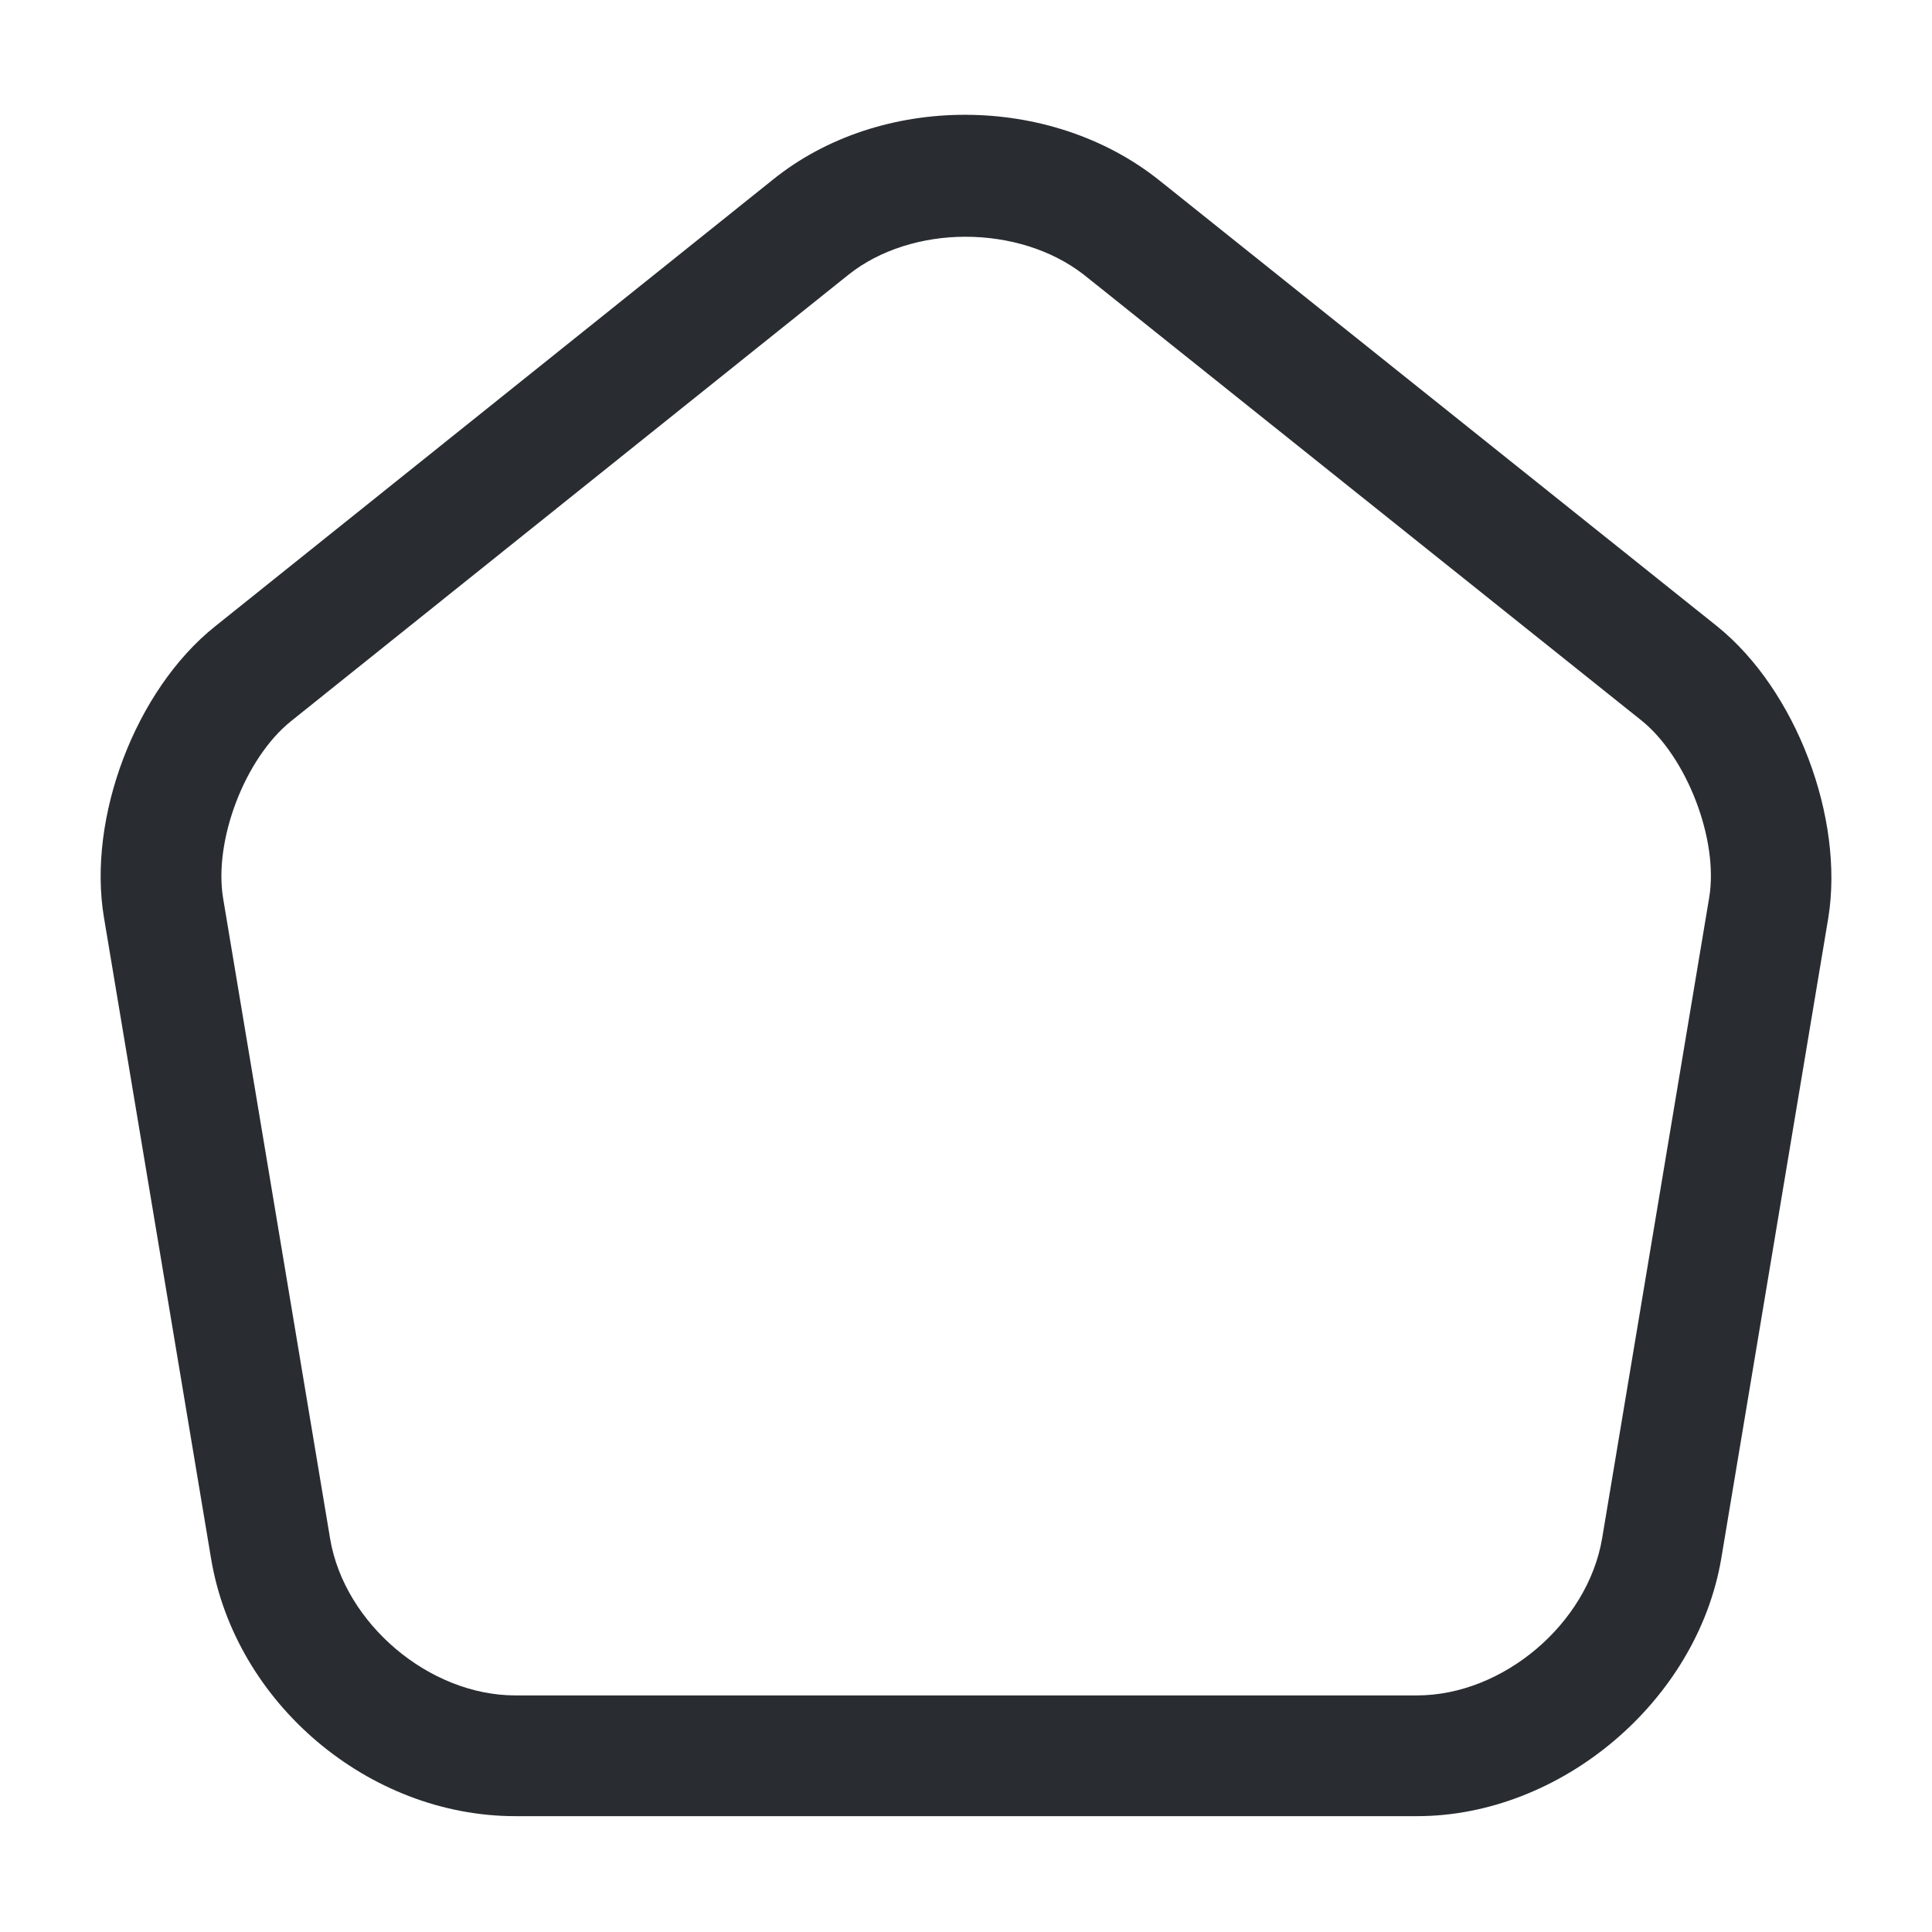 <svg width="24" height="24" viewBox="0 0 24 24" fill="none" xmlns="http://www.w3.org/2000/svg">
<path d="M17.602 22.561H6.402C4.582 22.561 2.922 21.161 2.622 19.361L1.292 11.401C1.082 10.161 1.682 8.571 2.672 7.781L9.602 2.231C10.942 1.151 13.052 1.161 14.402 2.241L21.332 7.781C22.312 8.571 22.912 10.161 22.712 11.401L21.382 19.361C21.082 21.131 19.392 22.561 17.602 22.561ZM11.992 2.941C11.462 2.941 10.932 3.101 10.542 3.411L3.612 8.961C3.042 9.421 2.652 10.441 2.772 11.161L4.102 19.121C4.282 20.171 5.332 21.061 6.402 21.061H17.602C18.672 21.061 19.722 20.171 19.902 19.111L21.232 11.151C21.352 10.431 20.952 9.401 20.392 8.951L13.462 3.411C13.062 3.101 12.532 2.941 11.992 2.941Z" fill="#292D32"/>
</svg>
